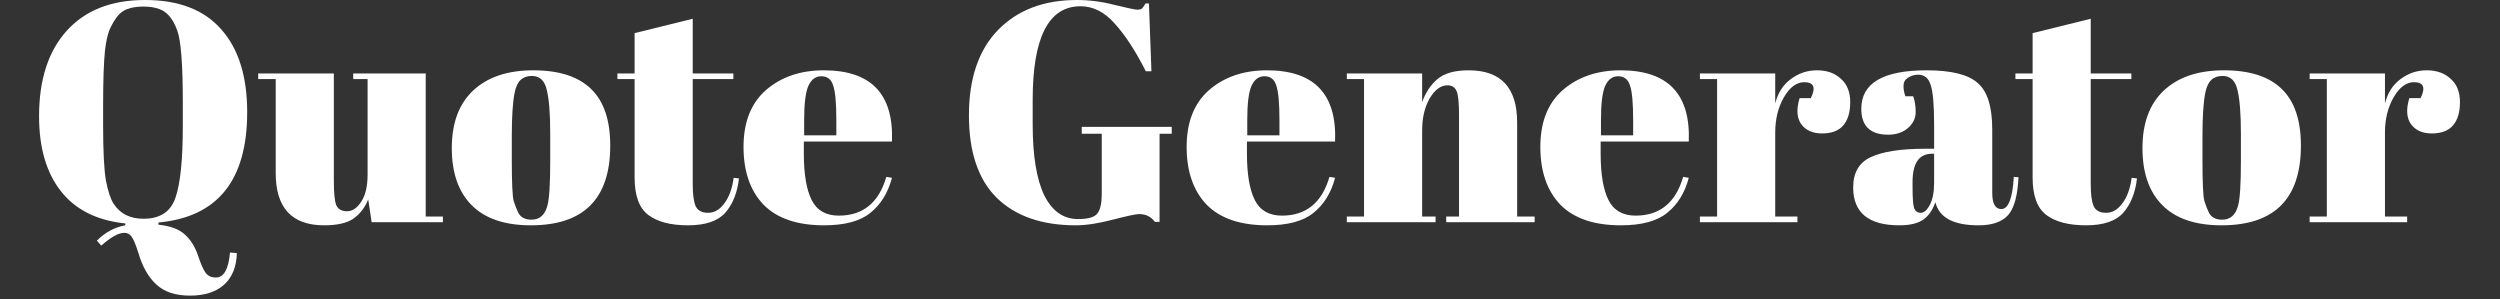 <svg width="384" height="46" viewBox="0 0 384 46" fill="none" xmlns="http://www.w3.org/2000/svg">
<rect x="0" y="0" width="384" height="46" fill="#333333" stroke="none"/>
<path d="M6 17.856C6 12.256 7.408 7.888 10.224 4.752C13.072 1.584 17.088 0 22.272 0C27.456 0 31.36 1.504 33.984 4.512C36.64 7.488 37.968 11.728 37.968 17.232C37.968 27.696 33.424 33.344 24.336 34.176V34.512C26.16 34.704 27.504 35.2 28.368 36C29.264 36.8 29.936 37.856 30.384 39.168C30.832 40.512 31.232 41.424 31.584 41.904C31.936 42.384 32.464 42.624 33.168 42.624C34.384 42.624 35.104 41.344 35.328 38.784L36.384 38.88C36.32 40.992 35.664 42.608 34.416 43.728C33.168 44.848 31.424 45.408 29.184 45.408C26.976 45.408 25.264 44.848 24.048 43.728C22.832 42.64 21.904 41.024 21.264 38.88C20.848 37.568 20.496 36.72 20.208 36.336C19.92 35.952 19.552 35.76 19.104 35.76C18.208 35.76 17.024 36.416 15.552 37.728L14.88 36.96C16.16 35.68 17.616 34.896 19.248 34.608V34.32C14.896 33.872 11.6 32.224 9.36 29.376C7.12 26.528 6 22.688 6 17.856ZM28.08 19.296V15.744C28.08 9.888 27.792 6.192 27.216 4.656C26.576 2.896 25.664 1.808 24.48 1.392C23.808 1.136 22.992 1.008 22.032 1.008C21.072 1.008 20.24 1.136 19.536 1.392C18.864 1.648 18.304 2.096 17.856 2.736C17.408 3.376 17.04 4.048 16.752 4.752C16.496 5.456 16.288 6.448 16.128 7.728C15.936 9.584 15.84 12.32 15.84 15.936V19.392C15.84 23.296 15.984 26.08 16.272 27.744C16.592 29.376 16.976 30.544 17.424 31.248C18.416 32.816 19.952 33.6 22.032 33.6C24.56 33.6 26.192 32.544 26.928 30.432C27.696 28.288 28.08 24.576 28.08 19.296Z" fill="white"/>
<path d="M68.029 34.128H57.086L56.557 30.624C56.045 31.904 55.278 32.896 54.254 33.6C53.261 34.272 51.773 34.608 49.789 34.608C44.83 34.608 42.349 31.936 42.349 26.592V12.144H39.661V11.28H51.278V27.744C51.278 29.664 51.406 30.928 51.661 31.536C51.95 32.144 52.493 32.448 53.294 32.448C54.126 32.448 54.861 31.952 55.502 30.96C56.142 29.968 56.462 28.592 56.462 26.832V12.144H54.254V11.28H65.389V33.264H68.029V34.128Z" fill="white"/>
<path d="M84.516 24.672V20.592C84.516 17.488 84.34 15.232 83.988 13.824C83.668 12.384 82.9 11.664 81.684 11.664C80.98 11.664 80.404 11.872 79.956 12.288C79.54 12.672 79.236 13.328 79.044 14.256C78.756 15.696 78.612 17.888 78.612 20.832V24.576C78.612 28.064 78.708 30.16 78.9 30.864C79.124 31.568 79.348 32.144 79.572 32.592C79.924 33.36 80.612 33.744 81.636 33.744C82.884 33.744 83.7 33.024 84.084 31.584C84.372 30.56 84.516 28.256 84.516 24.672ZM81.54 34.608C77.54 34.608 74.516 33.584 72.468 31.536C70.42 29.488 69.396 26.56 69.396 22.752C69.396 18.912 70.484 15.968 72.66 13.92C74.868 11.84 77.956 10.8 81.924 10.8C85.892 10.8 88.852 11.76 90.804 13.68C92.756 15.568 93.732 18.464 93.732 22.368C93.732 30.528 89.668 34.608 81.54 34.608Z" fill="white"/>
<path d="M97.475 27.264V12.144H94.835V11.28H97.475V5.088L106.403 2.88V11.28H112.643V12.144H106.403V28.32C106.403 29.824 106.547 30.928 106.835 31.632C107.155 32.336 107.795 32.688 108.755 32.688C109.715 32.688 110.547 32.208 111.251 31.248C111.987 30.288 112.466 28.976 112.69 27.312L113.507 27.408C113.25 29.616 112.547 31.376 111.395 32.688C110.243 33.968 108.339 34.608 105.683 34.608C103.027 34.608 100.995 34.08 99.587 33.024C98.178 31.968 97.475 30.048 97.475 27.264Z" fill="white"/>
<path d="M126.589 34.608C122.461 34.608 119.357 33.552 117.277 31.44C115.229 29.296 114.205 26.336 114.205 22.56C114.205 18.752 115.357 15.84 117.661 13.824C119.997 11.808 122.957 10.8 126.541 10.8C133.805 10.8 137.293 14.448 137.005 21.744H123.469V23.616C123.469 26.752 123.869 29.12 124.669 30.72C125.469 32.32 126.861 33.12 128.845 33.12C132.557 33.12 134.989 31.136 136.141 27.168L137.005 27.312C136.397 29.616 135.293 31.408 133.693 32.688C132.125 33.968 129.757 34.608 126.589 34.608ZM123.517 20.784H128.461V18.432C128.461 15.84 128.301 14.08 127.981 13.152C127.693 12.192 127.085 11.712 126.157 11.712C125.261 11.712 124.589 12.224 124.141 13.248C123.725 14.24 123.517 15.968 123.517 18.432V20.784Z" fill="white"/>
<path d="M165.58 33.648C167.148 33.648 168.14 33.36 168.556 32.784C169.004 32.208 169.228 31.232 169.228 29.856V20.544H166.156V19.488H179.98V20.544H178.108V34.08H177.388C176.812 33.28 175.996 32.88 174.94 32.88C174.492 32.88 173.148 33.168 170.908 33.744C168.7 34.32 166.812 34.608 165.244 34.608C160.028 34.608 155.98 33.2 153.1 30.384C150.252 27.568 148.828 23.344 148.828 17.712C148.828 12.048 150.316 7.68 153.292 4.608C156.3 1.536 160.332 0 165.388 0C167.34 0 169.292 0.256 171.244 0.768C173.228 1.248 174.38 1.488 174.7 1.488C175.02 1.488 175.26 1.424 175.42 1.296C175.58 1.136 175.756 0.88 175.948 0.528H176.476L176.86 10.944H175.996C174.428 7.84 172.844 5.408 171.244 3.648C169.676 1.856 167.916 0.96 165.964 0.96C161.068 0.96 158.62 5.744 158.62 15.312V19.104C158.62 23.904 159.212 27.536 160.396 30C161.612 32.432 163.34 33.648 165.58 33.648Z" fill="white"/>
<path d="M194.652 34.608C190.524 34.608 187.42 33.552 185.34 31.44C183.292 29.296 182.268 26.336 182.268 22.56C182.268 18.752 183.42 15.84 185.724 13.824C188.06 11.808 191.02 10.8 194.604 10.8C201.868 10.8 205.356 14.448 205.068 21.744H191.532V23.616C191.532 26.752 191.932 29.12 192.732 30.72C193.532 32.32 194.924 33.12 196.908 33.12C200.62 33.12 203.052 31.136 204.204 27.168L205.068 27.312C204.46 29.616 203.356 31.408 201.756 32.688C200.188 33.968 197.82 34.608 194.652 34.608ZM191.58 20.784H196.524V18.432C196.524 15.84 196.364 14.08 196.044 13.152C195.756 12.192 195.148 11.712 194.22 11.712C193.324 11.712 192.652 12.224 192.204 13.248C191.788 14.24 191.58 15.968 191.58 18.432V20.784Z" fill="white"/>
<path d="M206.874 11.28H218.442V15.696C218.954 14.224 219.738 13.04 220.794 12.144C221.85 11.248 223.45 10.8 225.594 10.8C230.554 10.8 233.034 13.472 233.034 18.816V33.264H235.722V34.128H222.138V33.264H224.106V17.664C224.106 15.744 223.978 14.512 223.722 13.968C223.466 13.392 223.002 13.104 222.33 13.104C221.306 13.104 220.394 13.776 219.594 15.12C218.826 16.464 218.442 18.096 218.442 20.016V33.264H220.506V34.128H206.874V33.264H209.514V12.144H206.874V11.28Z" fill="white"/>
<path d="M248.98 34.608C244.852 34.608 241.748 33.552 239.668 31.44C237.62 29.296 236.596 26.336 236.596 22.56C236.596 18.752 237.748 15.84 240.052 13.824C242.388 11.808 245.348 10.8 248.932 10.8C256.196 10.8 259.684 14.448 259.396 21.744H245.86V23.616C245.86 26.752 246.26 29.12 247.06 30.72C247.86 32.32 249.252 33.12 251.236 33.12C254.948 33.12 257.38 31.136 258.532 27.168L259.396 27.312C258.788 29.616 257.684 31.408 256.084 32.688C254.516 33.968 252.148 34.608 248.98 34.608ZM245.908 20.784H250.852V18.432C250.852 15.84 250.692 14.08 250.372 13.152C250.084 12.192 249.476 11.712 248.548 11.712C247.652 11.712 246.98 12.224 246.532 13.248C246.116 14.24 245.908 15.968 245.908 18.432V20.784Z" fill="white"/>
<path d="M277.138 12.624C275.954 12.624 274.914 13.392 274.018 14.928C273.122 16.464 272.674 18.288 272.674 20.4V33.264H276.082V34.128H261.106V33.264H263.746V12.144H261.106V11.28H272.674V15.888C273.09 14.256 273.89 13.008 275.074 12.144C276.258 11.248 277.602 10.8 279.106 10.8C280.61 10.8 281.826 11.232 282.754 12.096C283.714 12.928 284.194 14.128 284.194 15.696C284.194 17.232 283.842 18.416 283.138 19.248C282.434 20.08 281.346 20.496 279.874 20.496C278.434 20.496 277.362 20.016 276.658 19.056C275.986 18.096 275.906 16.768 276.418 15.072H278.146C278.946 13.44 278.61 12.624 277.138 12.624Z" fill="white"/>
<path d="M295.688 22.848H297.08V19.152C297.08 16.112 296.904 14.08 296.552 13.056C296.232 12 295.592 11.472 294.632 11.472C294.056 11.472 293.528 11.632 293.048 11.952C292.6 12.24 292.376 12.656 292.376 13.2C292.376 13.712 292.472 14.24 292.664 14.784H293.864C294.12 15.456 294.248 16.272 294.248 17.232C294.248 18.16 293.848 18.976 293.048 19.68C292.248 20.352 291.24 20.688 290.024 20.688C287.272 20.688 285.896 19.36 285.896 16.704C285.896 12.768 289.24 10.8 295.928 10.8C299.736 10.8 302.36 11.456 303.8 12.768C305.272 14.048 306.008 16.416 306.008 19.872V29.616C306.008 31.28 306.472 32.112 307.4 32.112C308.488 32.112 309.128 30.464 309.32 27.168L310.04 27.216C309.912 30.032 309.384 31.968 308.456 33.024C307.528 34.08 306.008 34.608 303.896 34.608C300.056 34.608 297.848 33.424 297.272 31.056C296.856 32.272 296.232 33.168 295.4 33.744C294.568 34.32 293.352 34.608 291.752 34.608C287.016 34.608 284.648 32.672 284.648 28.8C284.648 26.528 285.544 24.976 287.336 24.144C289.16 23.28 291.944 22.848 295.688 22.848ZM293.768 28.752C293.768 30.416 293.848 31.488 294.008 31.968C294.2 32.448 294.536 32.688 295.016 32.688C295.528 32.688 295.992 32.288 296.408 31.488C296.856 30.656 297.08 29.52 297.08 28.08V23.616H296.744C294.76 23.616 293.768 25.072 293.768 27.984V28.752Z" fill="white"/>
<path d="M312.209 27.264V12.144H309.569V11.28H312.209V5.088L321.137 2.88V11.28H327.377V12.144H321.137V28.32C321.137 29.824 321.281 30.928 321.569 31.632C321.889 32.336 322.529 32.688 323.489 32.688C324.449 32.688 325.281 32.208 325.985 31.248C326.721 30.288 327.201 28.976 327.425 27.312L328.241 27.408C327.985 29.616 327.281 31.376 326.129 32.688C324.977 33.968 323.073 34.608 320.417 34.608C317.761 34.608 315.729 34.08 314.321 33.024C312.913 31.968 312.209 30.048 312.209 27.264Z" fill="white"/>
<path d="M344.203 24.672V20.592C344.203 17.488 344.028 15.232 343.676 13.824C343.356 12.384 342.587 11.664 341.371 11.664C340.667 11.664 340.091 11.872 339.643 12.288C339.227 12.672 338.924 13.328 338.732 14.256C338.444 15.696 338.299 17.888 338.299 20.832V24.576C338.299 28.064 338.395 30.16 338.587 30.864C338.811 31.568 339.035 32.144 339.259 32.592C339.611 33.36 340.299 33.744 341.323 33.744C342.571 33.744 343.388 33.024 343.772 31.584C344.06 30.56 344.203 28.256 344.203 24.672ZM341.228 34.608C337.228 34.608 334.203 33.584 332.155 31.536C330.107 29.488 329.083 26.56 329.083 22.752C329.083 18.912 330.172 15.968 332.348 13.92C334.556 11.84 337.644 10.8 341.612 10.8C345.58 10.8 348.539 11.76 350.491 13.68C352.443 15.568 353.419 18.464 353.419 22.368C353.419 30.528 349.356 34.608 341.228 34.608Z" fill="white"/>
<path d="M370.794 12.624C369.61 12.624 368.57 13.392 367.674 14.928C366.778 16.464 366.33 18.288 366.33 20.4V33.264H369.738V34.128H354.762V33.264H357.402V12.144H354.762V11.28H366.33V15.888C366.746 14.256 367.546 13.008 368.73 12.144C369.914 11.248 371.258 10.8 372.762 10.8C374.266 10.8 375.482 11.232 376.41 12.096C377.37 12.928 377.85 14.128 377.85 15.696C377.85 17.232 377.498 18.416 376.794 19.248C376.09 20.08 375.002 20.496 373.53 20.496C372.09 20.496 371.018 20.016 370.314 19.056C369.642 18.096 369.562 16.768 370.074 15.072H371.802C372.602 13.44 372.266 12.624 370.794 12.624Z" fill="white"/>
</svg>
